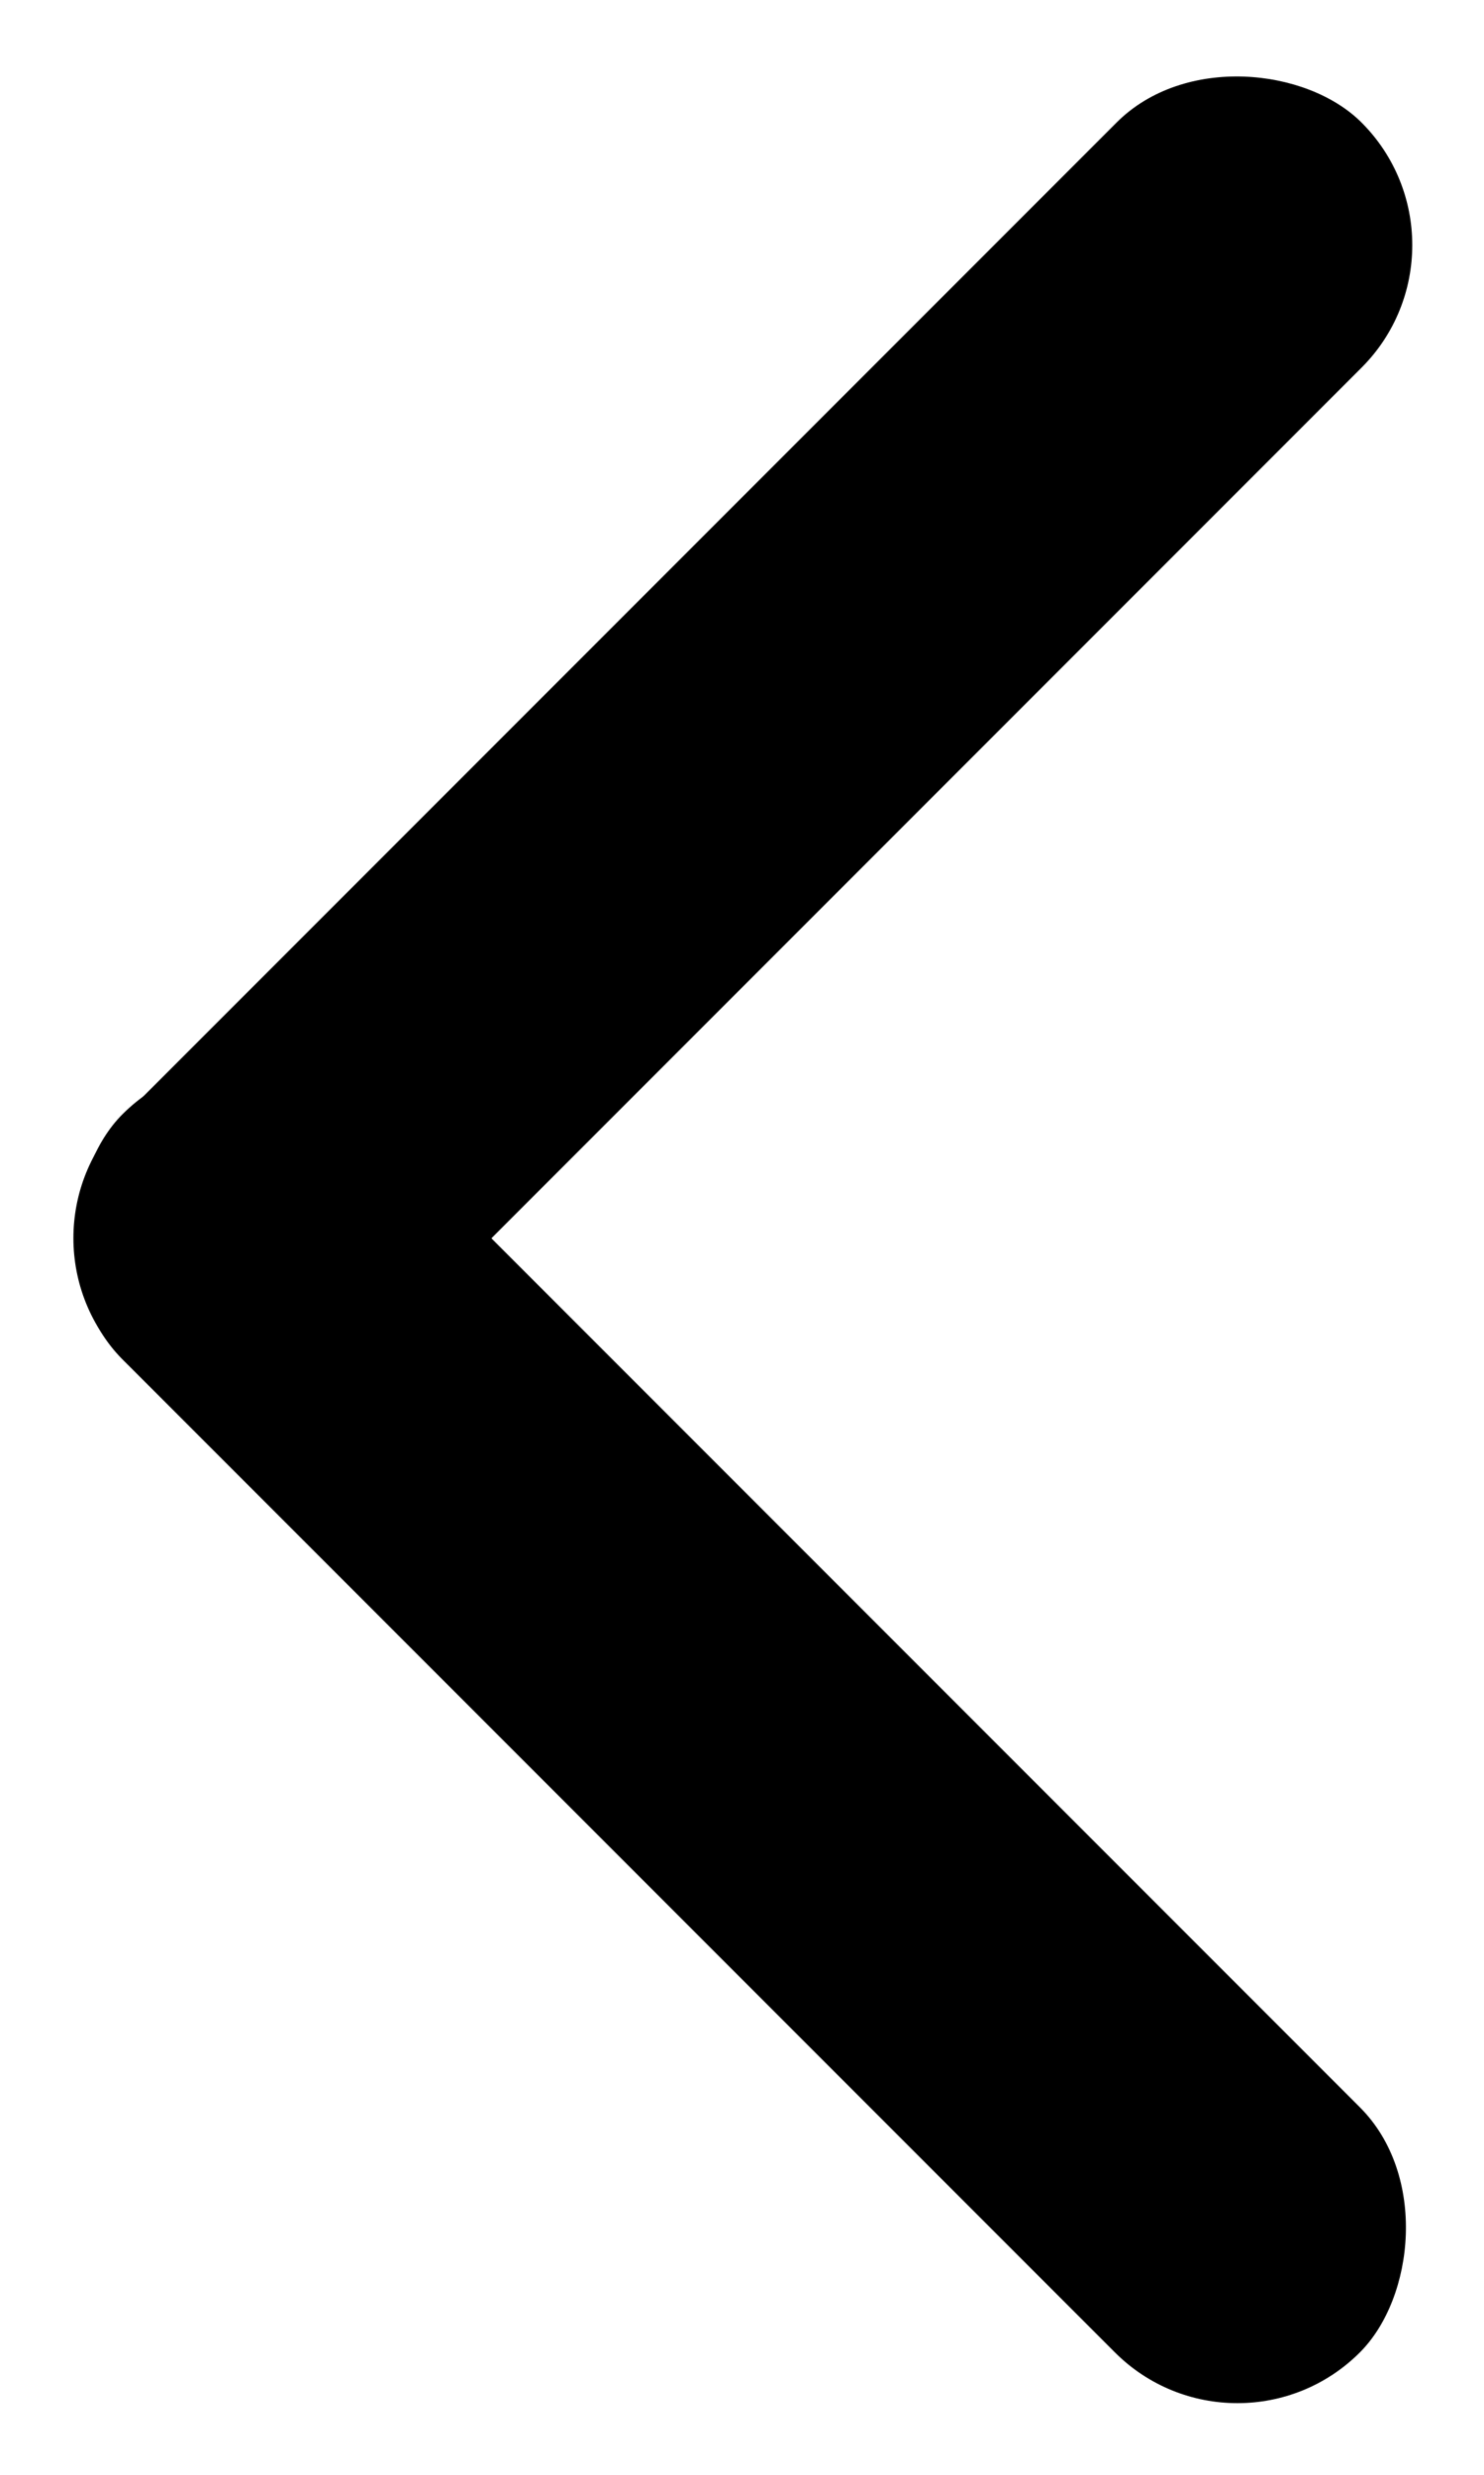 <svg width="80.283" height="133.813" viewBox="0 0 80.283 133.813" fill="none" xmlns="http://www.w3.org/2000/svg" xmlns:xlink="http://www.w3.org/1999/xlink">
	<desc>
			Created with Pixso.
	</desc>
	<defs/>
	<rect id="画板 1" width="80.283" height="133.813" fill="#FFFFFF" fill-opacity="0"/>
	<rect id="矩形 2" x="13.252" y="53.619" rx="9.37" width="94.67" height="18.741" transform="rotate(45 13.252 53.619)" fill="#000000" fill-opacity="1"/>
	<rect id="矩形 3" x="0.09" y="66.942" rx="9.37" width="94.67" height="18.741" transform="rotate(-45 0.09 66.942)" fill="#000000" fill-opacity="1"/>
</svg>
